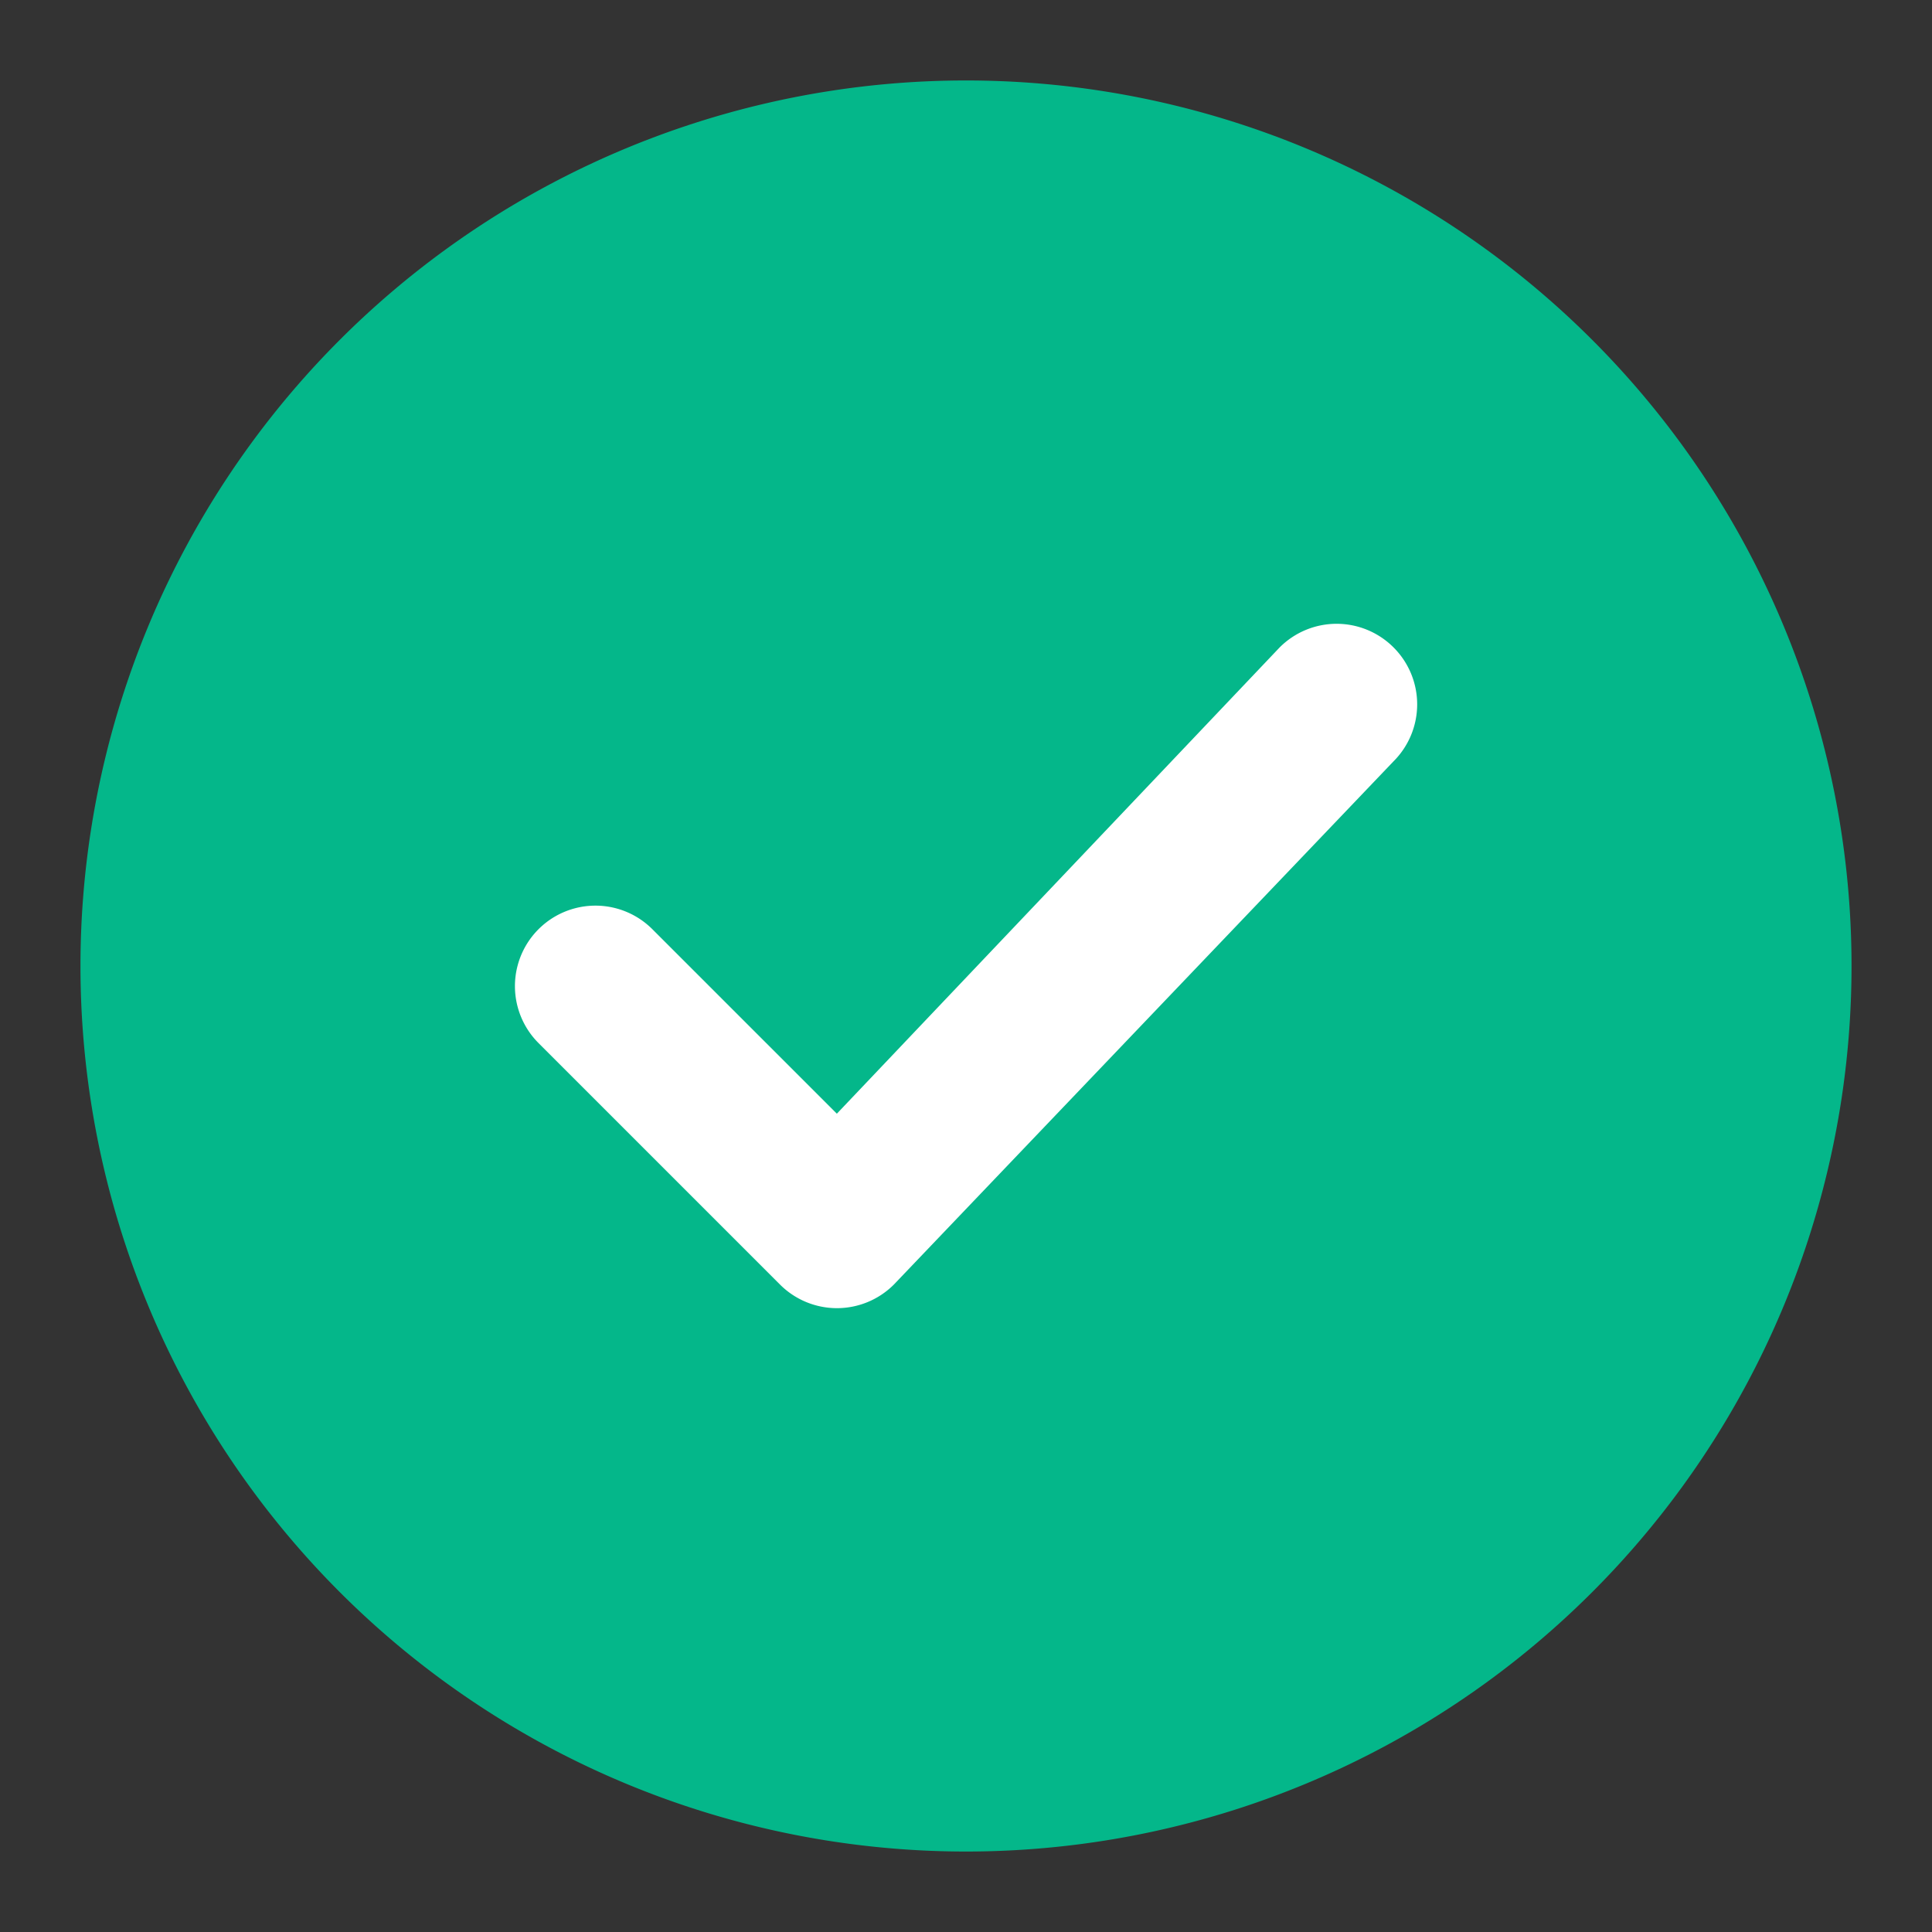<svg fill="none" height="20" width="20" xmlns="http://www.w3.org/2000/svg">
    <rect width="100%" height="100%" fill="#333333" stroke="none"/>
    <g clip-rule="evenodd" fill-rule="evenodd">
        <path d="M.833 10a9.167 9.167 0 1118.334 0A9.167 9.167 0 01.833 10z" fill="#04B78A"/>
        <path d="M14.426 6.702a.833.833 0 010 1.179l-5.173 5.417a.833.833 0 01-1.178 0l-2.5-2.5a.833.833 0 111.178-1.179l1.91 1.91 4.584-4.827a.833.833 0 011.179 0z" fill="#fff"/>
    </g>
</svg>
